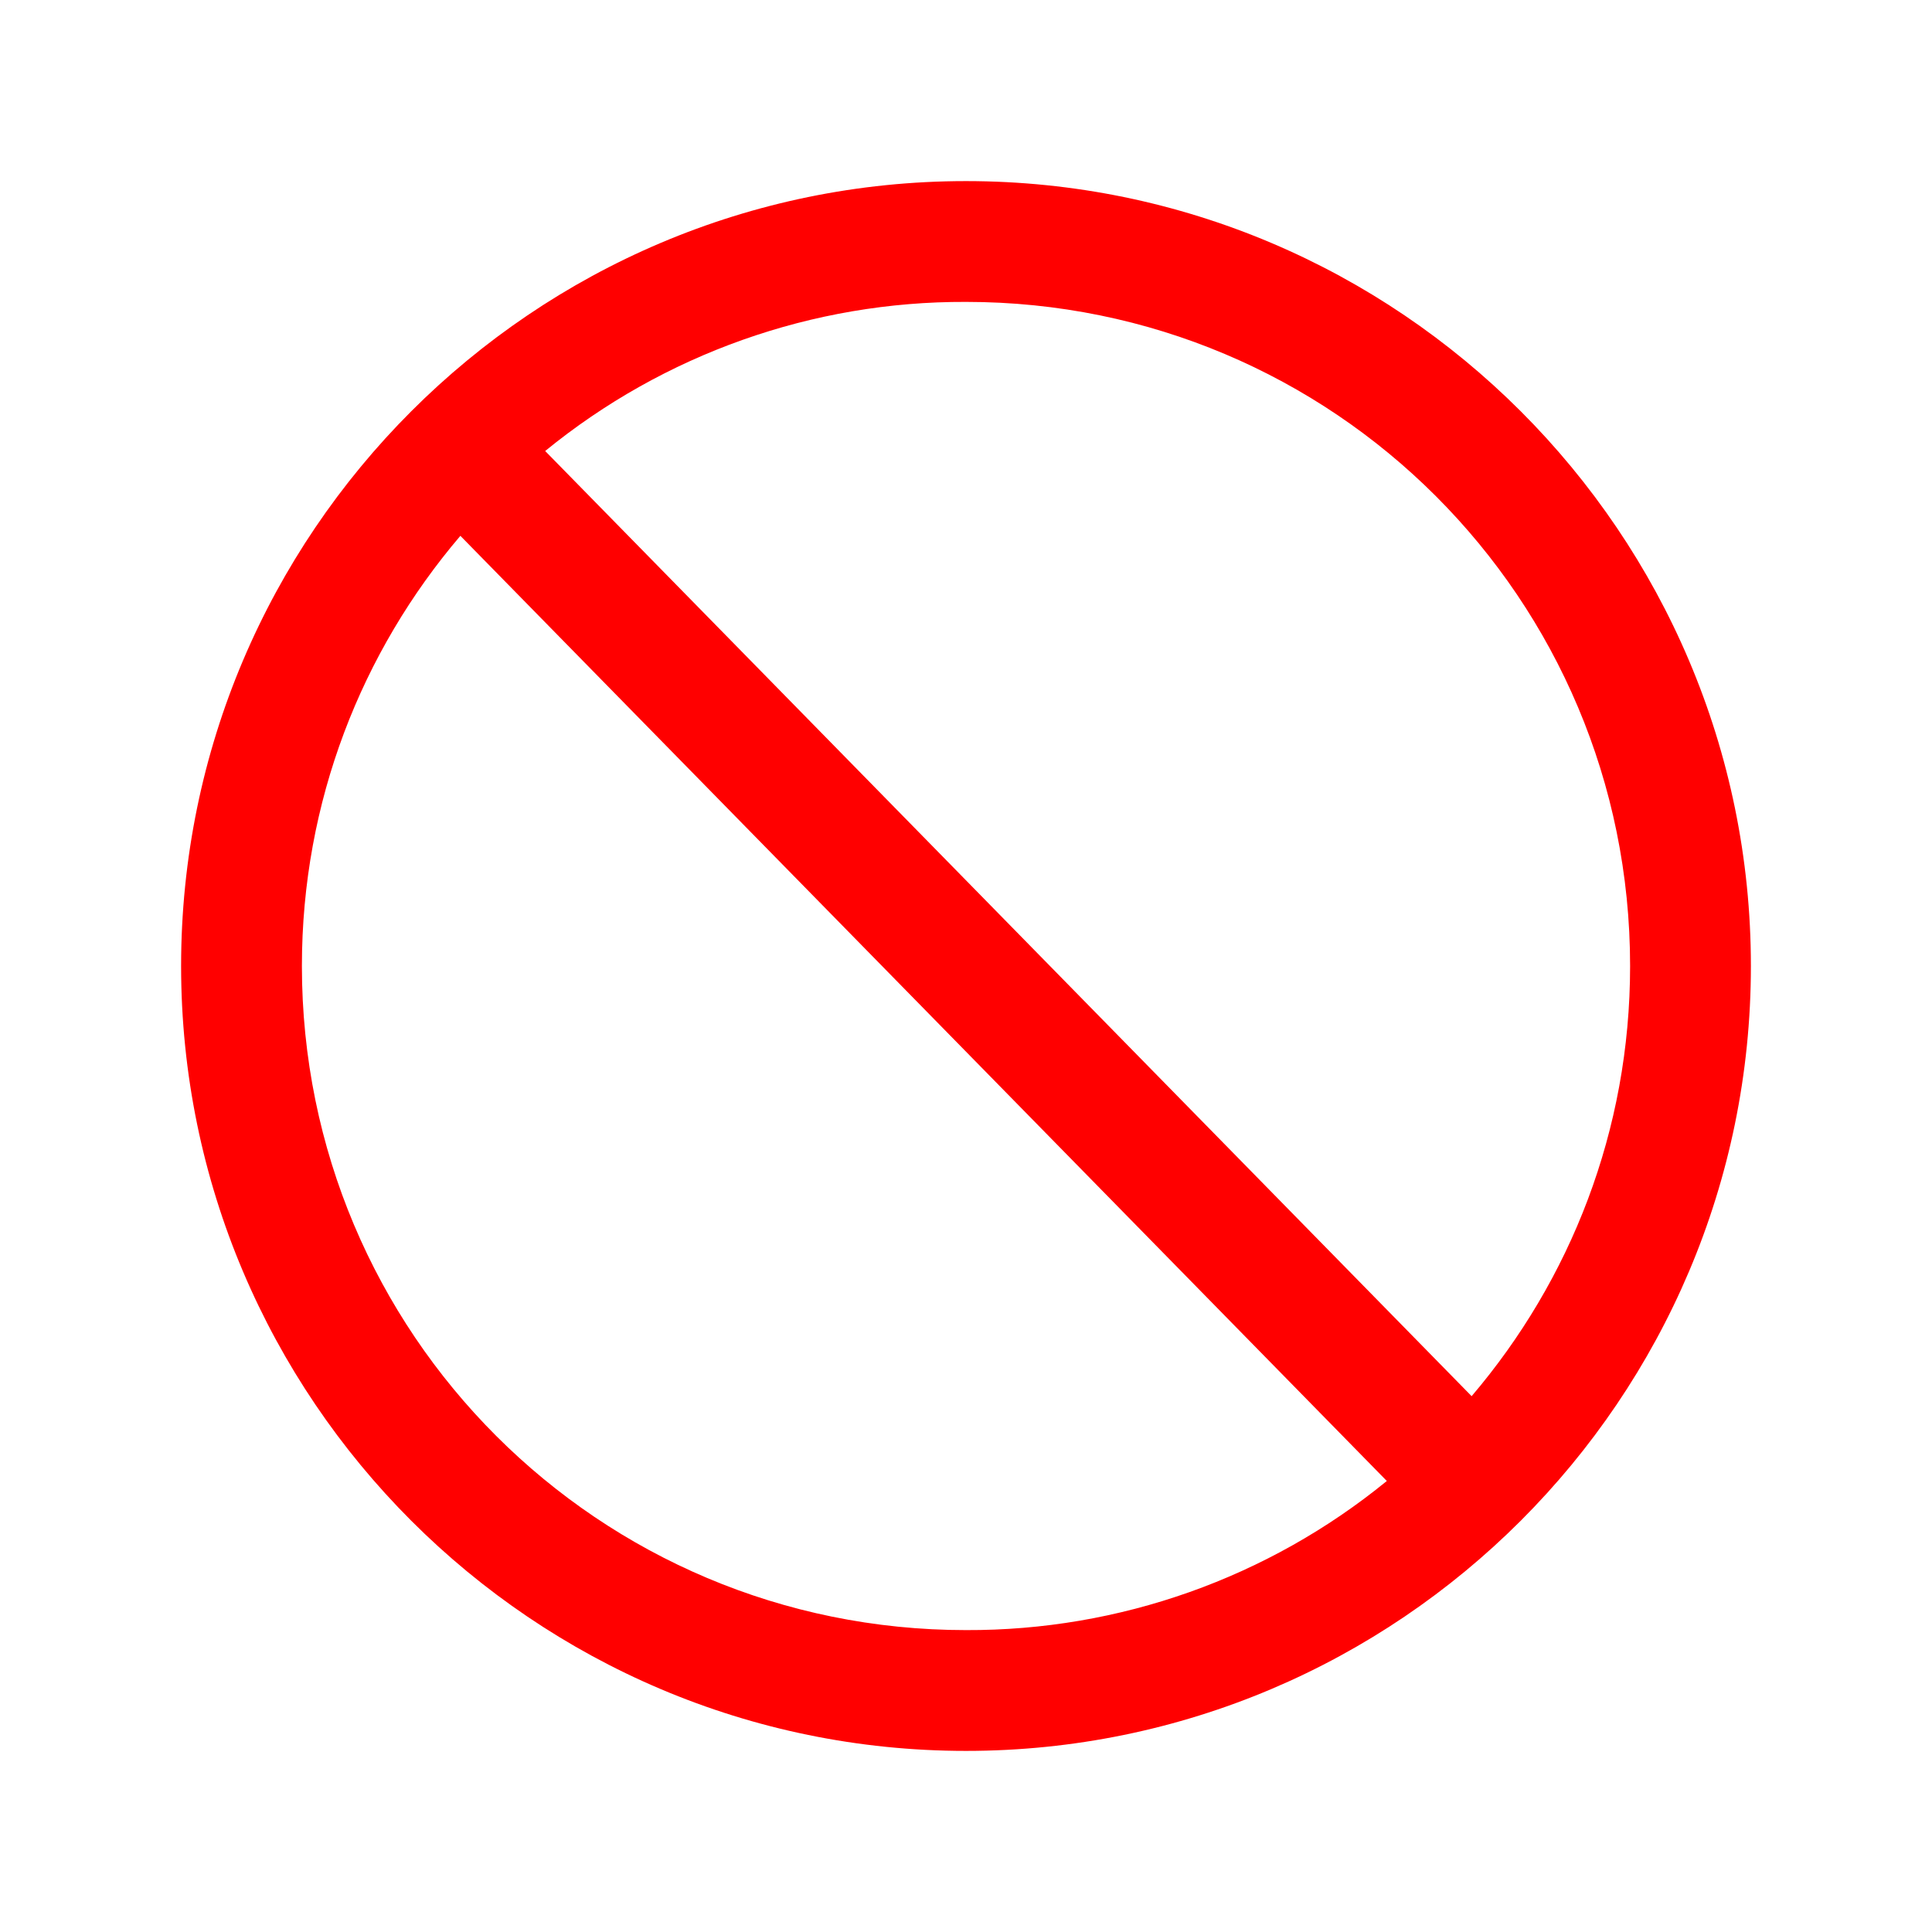 <svg width="38" height="38" viewBox="0 0 38 38" fill="none" xmlns="http://www.w3.org/2000/svg">
<path d="M19 3.562C10.488 3.562 3.562 10.488 3.562 19C3.562 27.512 10.488 34.438 19 34.438C27.512 34.438 34.438 27.512 34.438 19C34.438 10.488 27.512 3.562 19 3.562ZM19 5.938C26.228 5.938 32.062 11.772 32.062 19C32.062 22.237 30.887 25.182 28.945 27.461L10.723 8.871C13.059 6.963 15.985 5.926 19 5.938ZM9.055 10.539L27.277 29.129C24.941 31.037 22.015 32.074 19 32.062C11.772 32.062 5.938 26.228 5.938 19C5.938 15.763 7.113 12.818 9.055 10.539Z" fill="#FF0000"/>
</svg>

